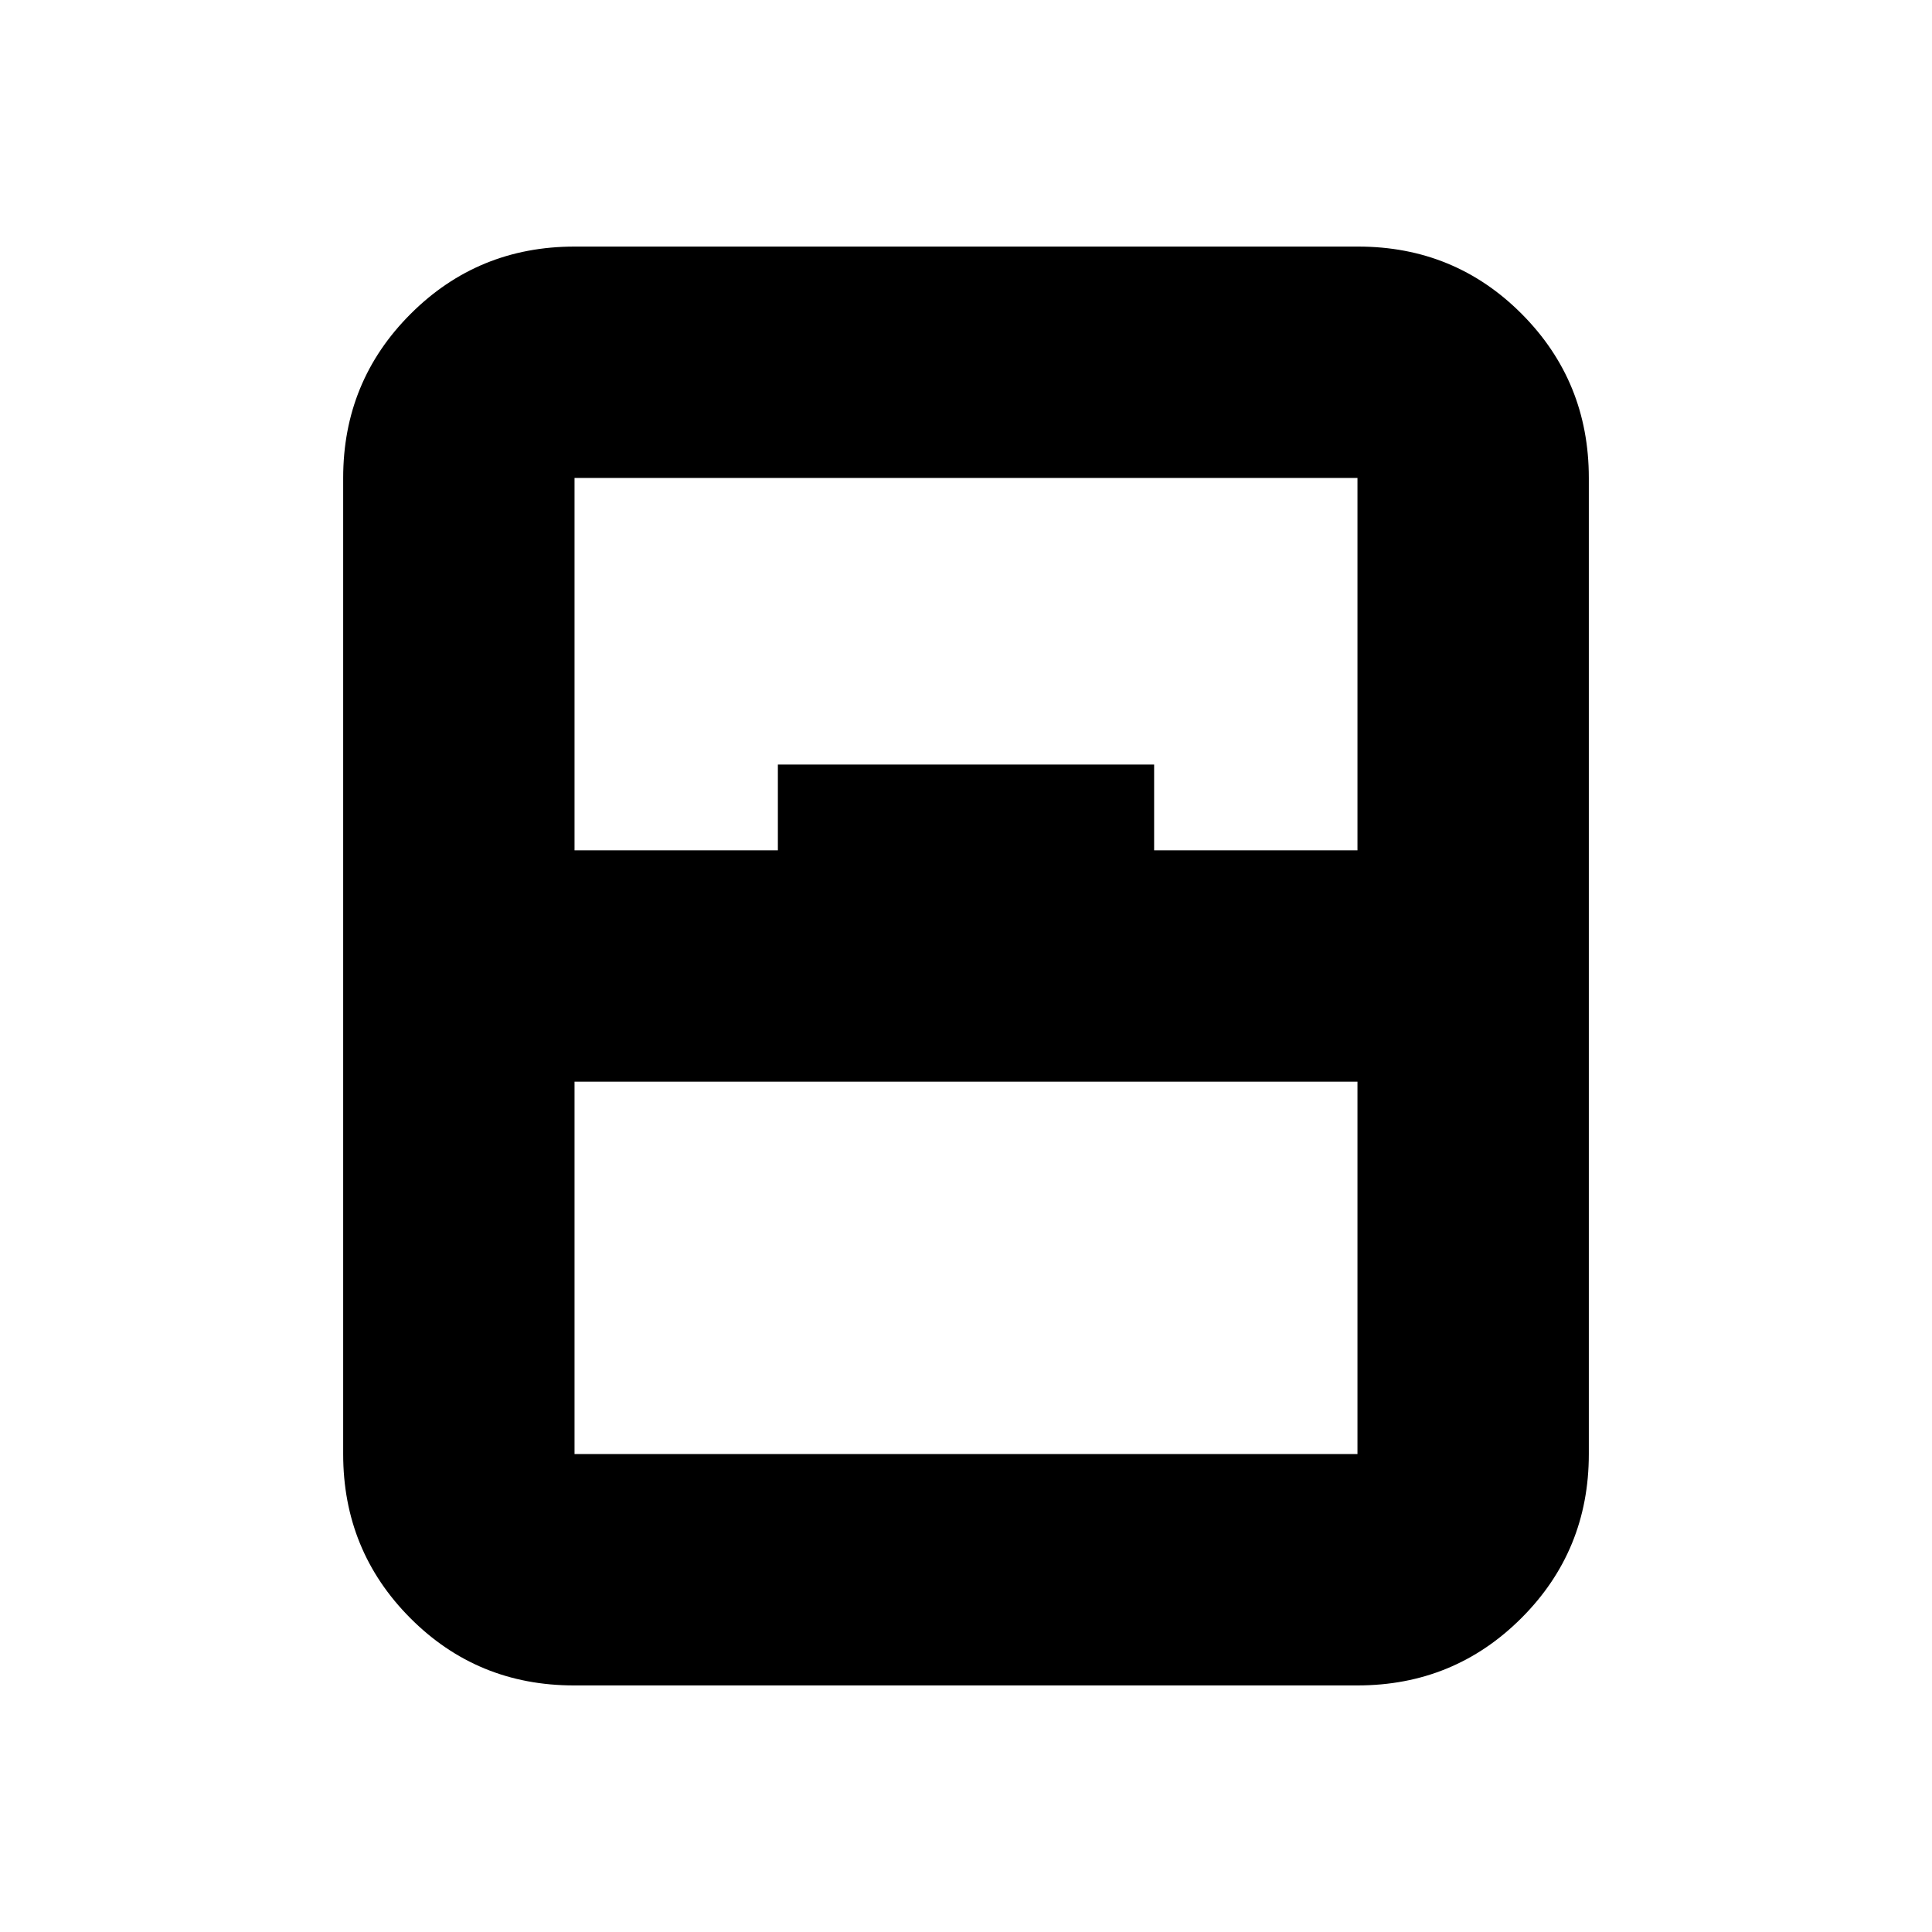 <svg xmlns="http://www.w3.org/2000/svg" height="20" viewBox="0 -960 960 960" width="20"><path d="M285.2-122.52q-48.02 0-81.35-33.48-33.33-33.48-33.33-81.48v-485.04q0-48 33.49-81.48 33.49-33.48 81.51-33.48H674.8q48.02 0 81.35 33.48 33.33 33.48 33.33 81.48v485.04q0 48-33.49 81.48-33.49 33.48-81.51 33.48H285.2Zm.28-414.96h101.04v-42.61h186.96v42.61h101.04v-185.04H285.48v185.04Zm0 114.96v185.04h389.04v-185.04H285.48Zm0 185.04h389.04-389.04Z"/></svg>